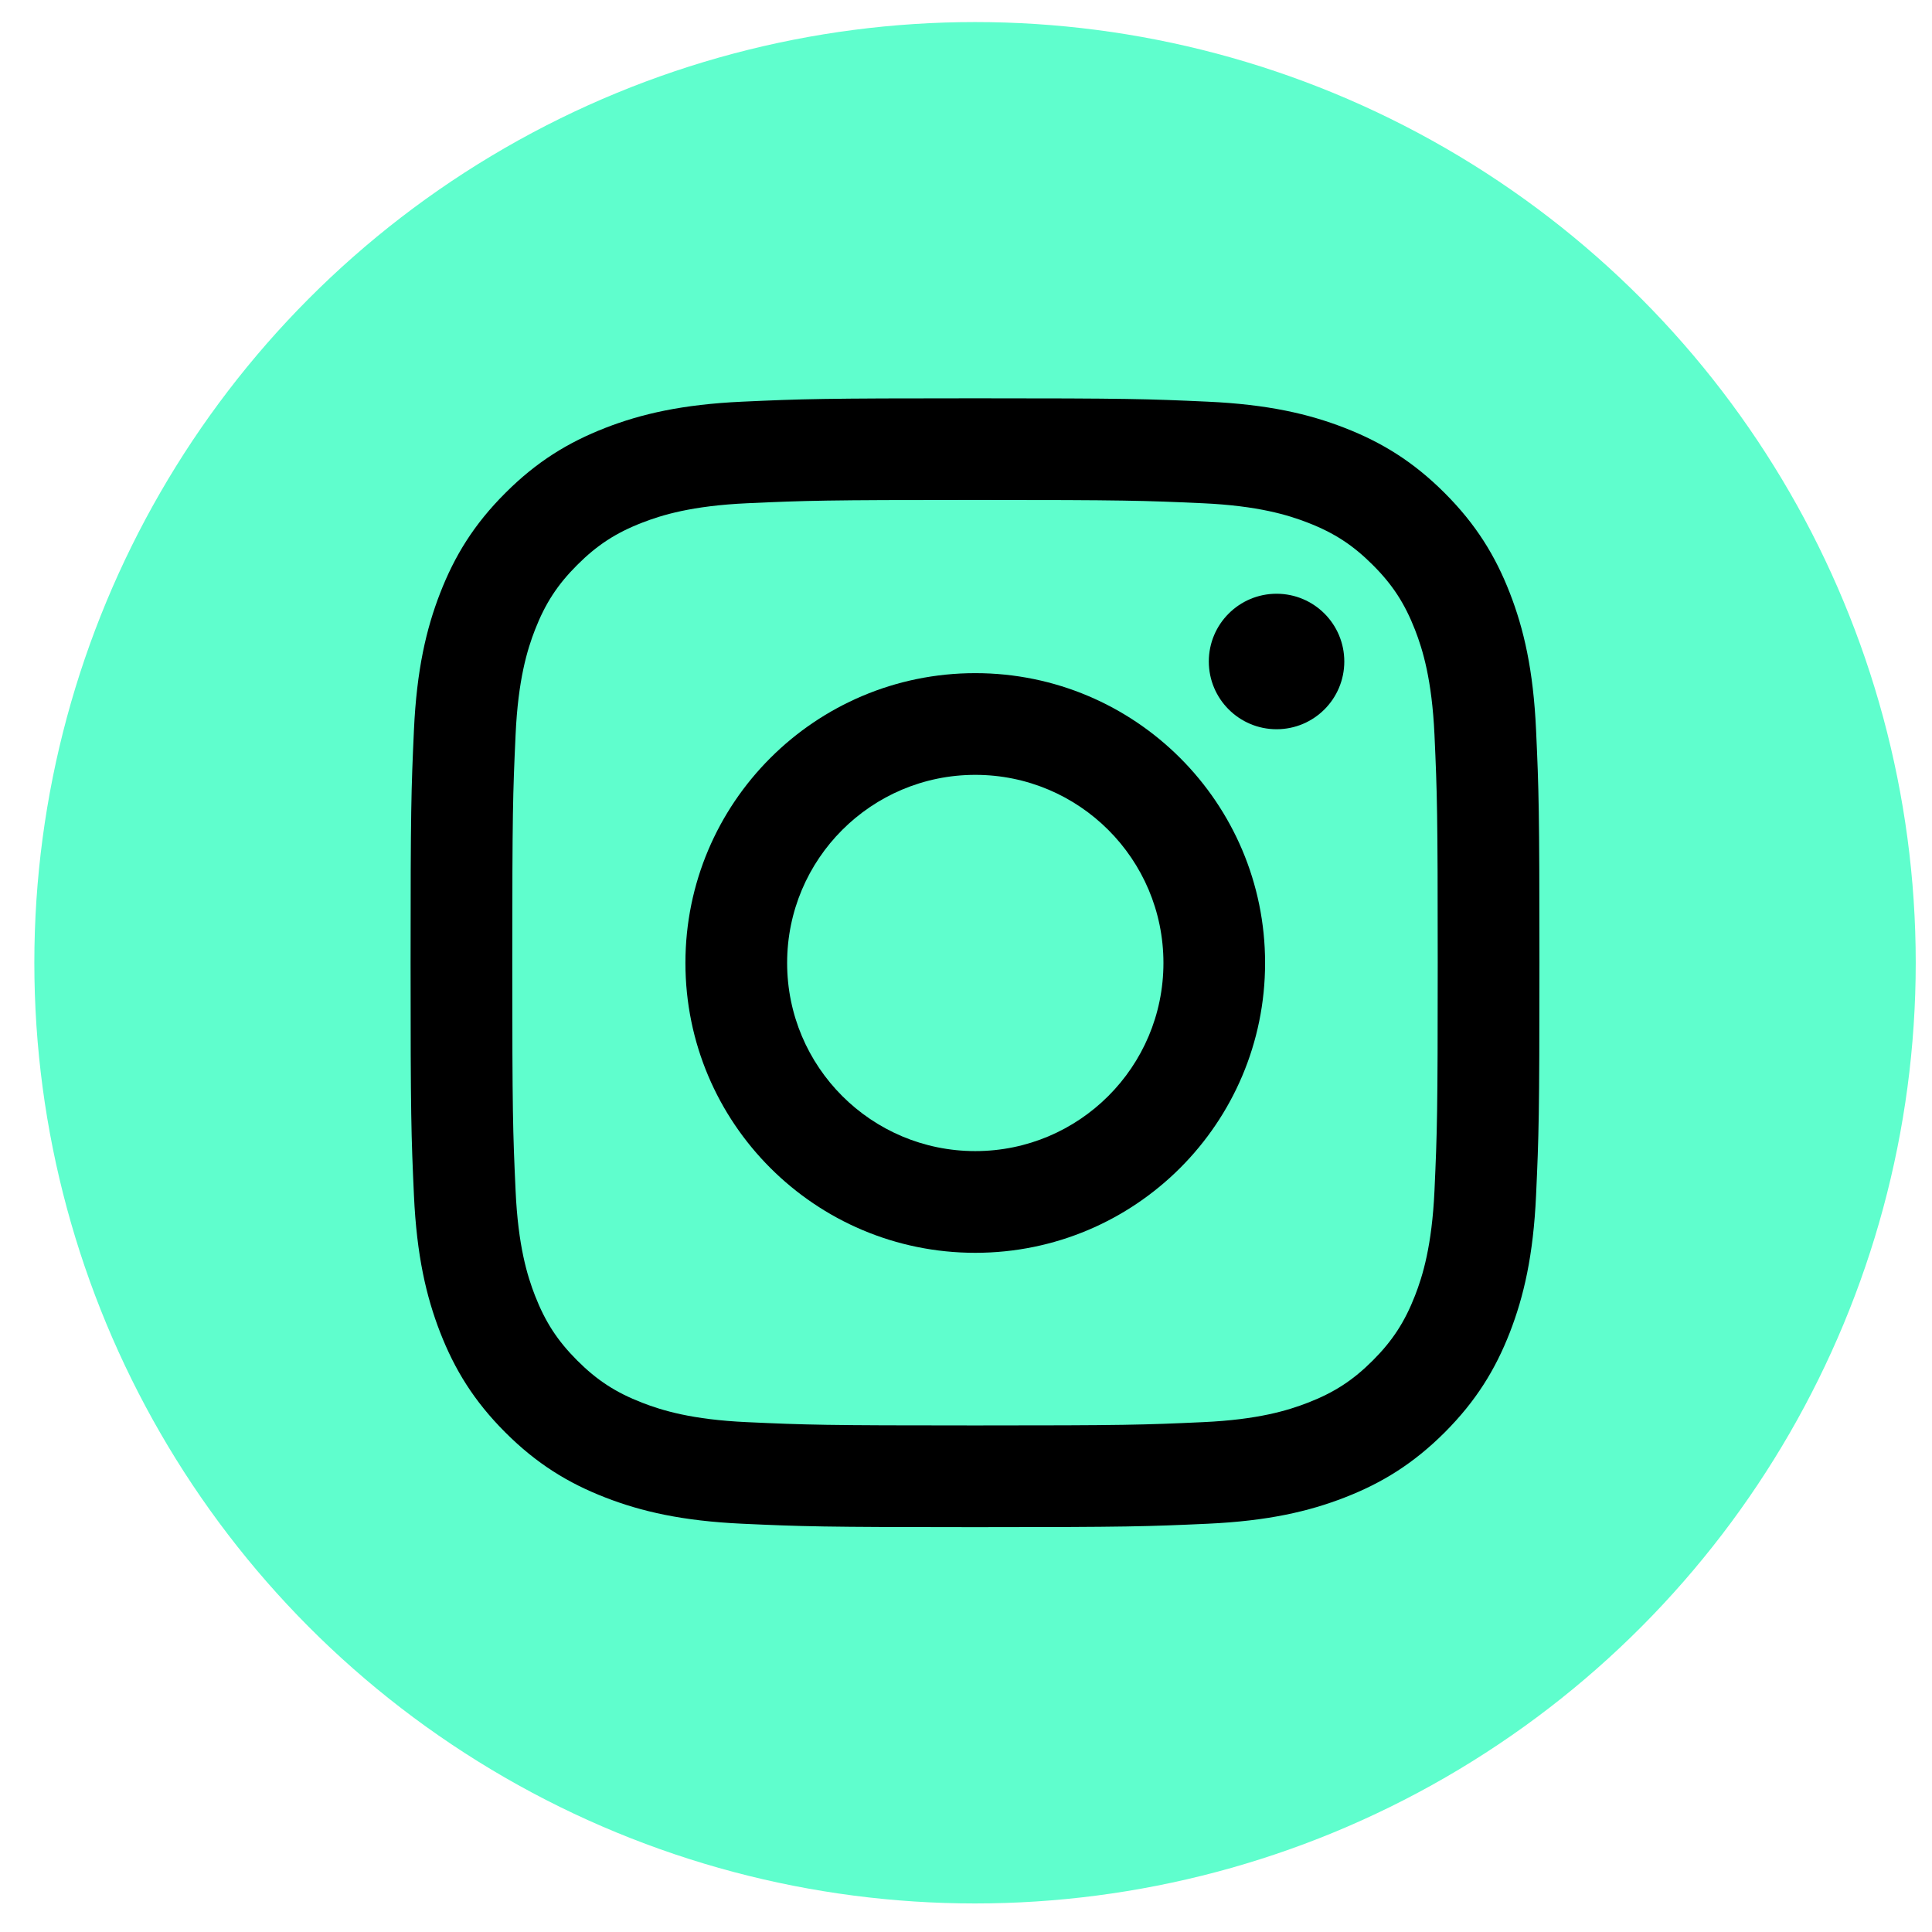 <svg width="31" height="31" viewBox="0 0 31 31" fill="none" xmlns="http://www.w3.org/2000/svg">
<circle cx="15.645" cy="15.448" r="15.094" fill="#5FFECD"/>
<path d="M15.645 8.022C18.063 8.022 18.349 8.032 19.304 8.075C20.187 8.116 20.667 8.263 20.986 8.387C21.409 8.551 21.71 8.748 22.027 9.065C22.344 9.381 22.54 9.683 22.705 10.106C22.829 10.425 22.976 10.905 23.017 11.788C23.06 12.742 23.069 13.029 23.069 15.447C23.069 17.865 23.06 18.152 23.017 19.107C22.976 19.99 22.829 20.469 22.705 20.788C22.54 21.211 22.344 21.513 22.027 21.83C21.71 22.147 21.409 22.343 20.986 22.507C20.667 22.631 20.187 22.779 19.304 22.819C18.349 22.863 18.063 22.872 15.645 22.872C13.226 22.872 12.94 22.863 11.985 22.819C11.102 22.779 10.622 22.631 10.303 22.507C9.88 22.343 9.579 22.147 9.262 21.83C8.945 21.513 8.749 21.211 8.584 20.788C8.46 20.469 8.313 19.99 8.273 19.107C8.229 18.152 8.22 17.865 8.22 15.447C8.22 13.029 8.229 12.742 8.273 11.788C8.313 10.905 8.46 10.425 8.584 10.106C8.749 9.683 8.945 9.381 9.262 9.065C9.579 8.748 9.88 8.551 10.303 8.387C10.622 8.263 11.102 8.116 11.985 8.075C12.94 8.032 13.226 8.022 15.645 8.022ZM15.645 6.391C13.185 6.391 12.877 6.401 11.911 6.445C10.947 6.489 10.288 6.642 9.712 6.866C9.117 7.098 8.611 7.407 8.108 7.911C7.604 8.414 7.295 8.919 7.063 9.515C6.839 10.091 6.686 10.749 6.642 11.713C6.598 12.679 6.588 12.988 6.588 15.447C6.588 17.907 6.598 18.215 6.642 19.181C6.686 20.145 6.839 20.803 7.063 21.38C7.295 21.975 7.604 22.48 8.108 22.984C8.611 23.487 9.117 23.797 9.712 24.028C10.288 24.252 10.947 24.405 11.911 24.449C12.877 24.493 13.185 24.504 15.645 24.504C18.104 24.504 18.413 24.493 19.378 24.449C20.343 24.405 21.001 24.252 21.577 24.028C22.172 23.797 22.677 23.487 23.181 22.984C23.684 22.48 23.994 21.975 24.226 21.38C24.45 20.803 24.603 20.145 24.647 19.181C24.691 18.215 24.701 17.907 24.701 15.447C24.701 12.988 24.691 12.679 24.647 11.713C24.603 10.749 24.45 10.091 24.226 9.515C23.994 8.919 23.684 8.414 23.181 7.911C22.677 7.407 22.172 7.098 21.577 6.866C21.001 6.642 20.343 6.489 19.378 6.445C18.413 6.401 18.104 6.391 15.645 6.391Z" fill="black"/>
<path d="M15.649 10.801C13.08 10.801 10.998 12.883 10.998 15.451C10.998 18.02 13.08 20.102 15.649 20.102C18.217 20.102 20.299 18.02 20.299 15.451C20.299 12.883 18.217 10.801 15.649 10.801ZM15.649 18.47C13.981 18.47 12.63 17.119 12.63 15.451C12.63 13.784 13.981 12.433 15.649 12.433C17.316 12.433 18.668 13.784 18.668 15.451C18.668 17.119 17.316 18.47 15.649 18.47Z" fill="black"/>
<path d="M21.57 10.614C21.57 11.214 21.084 11.701 20.483 11.701C19.883 11.701 19.396 11.214 19.396 10.614C19.396 10.014 19.883 9.527 20.483 9.527C21.084 9.527 21.57 10.014 21.57 10.614Z" fill="black"/>
</svg>

